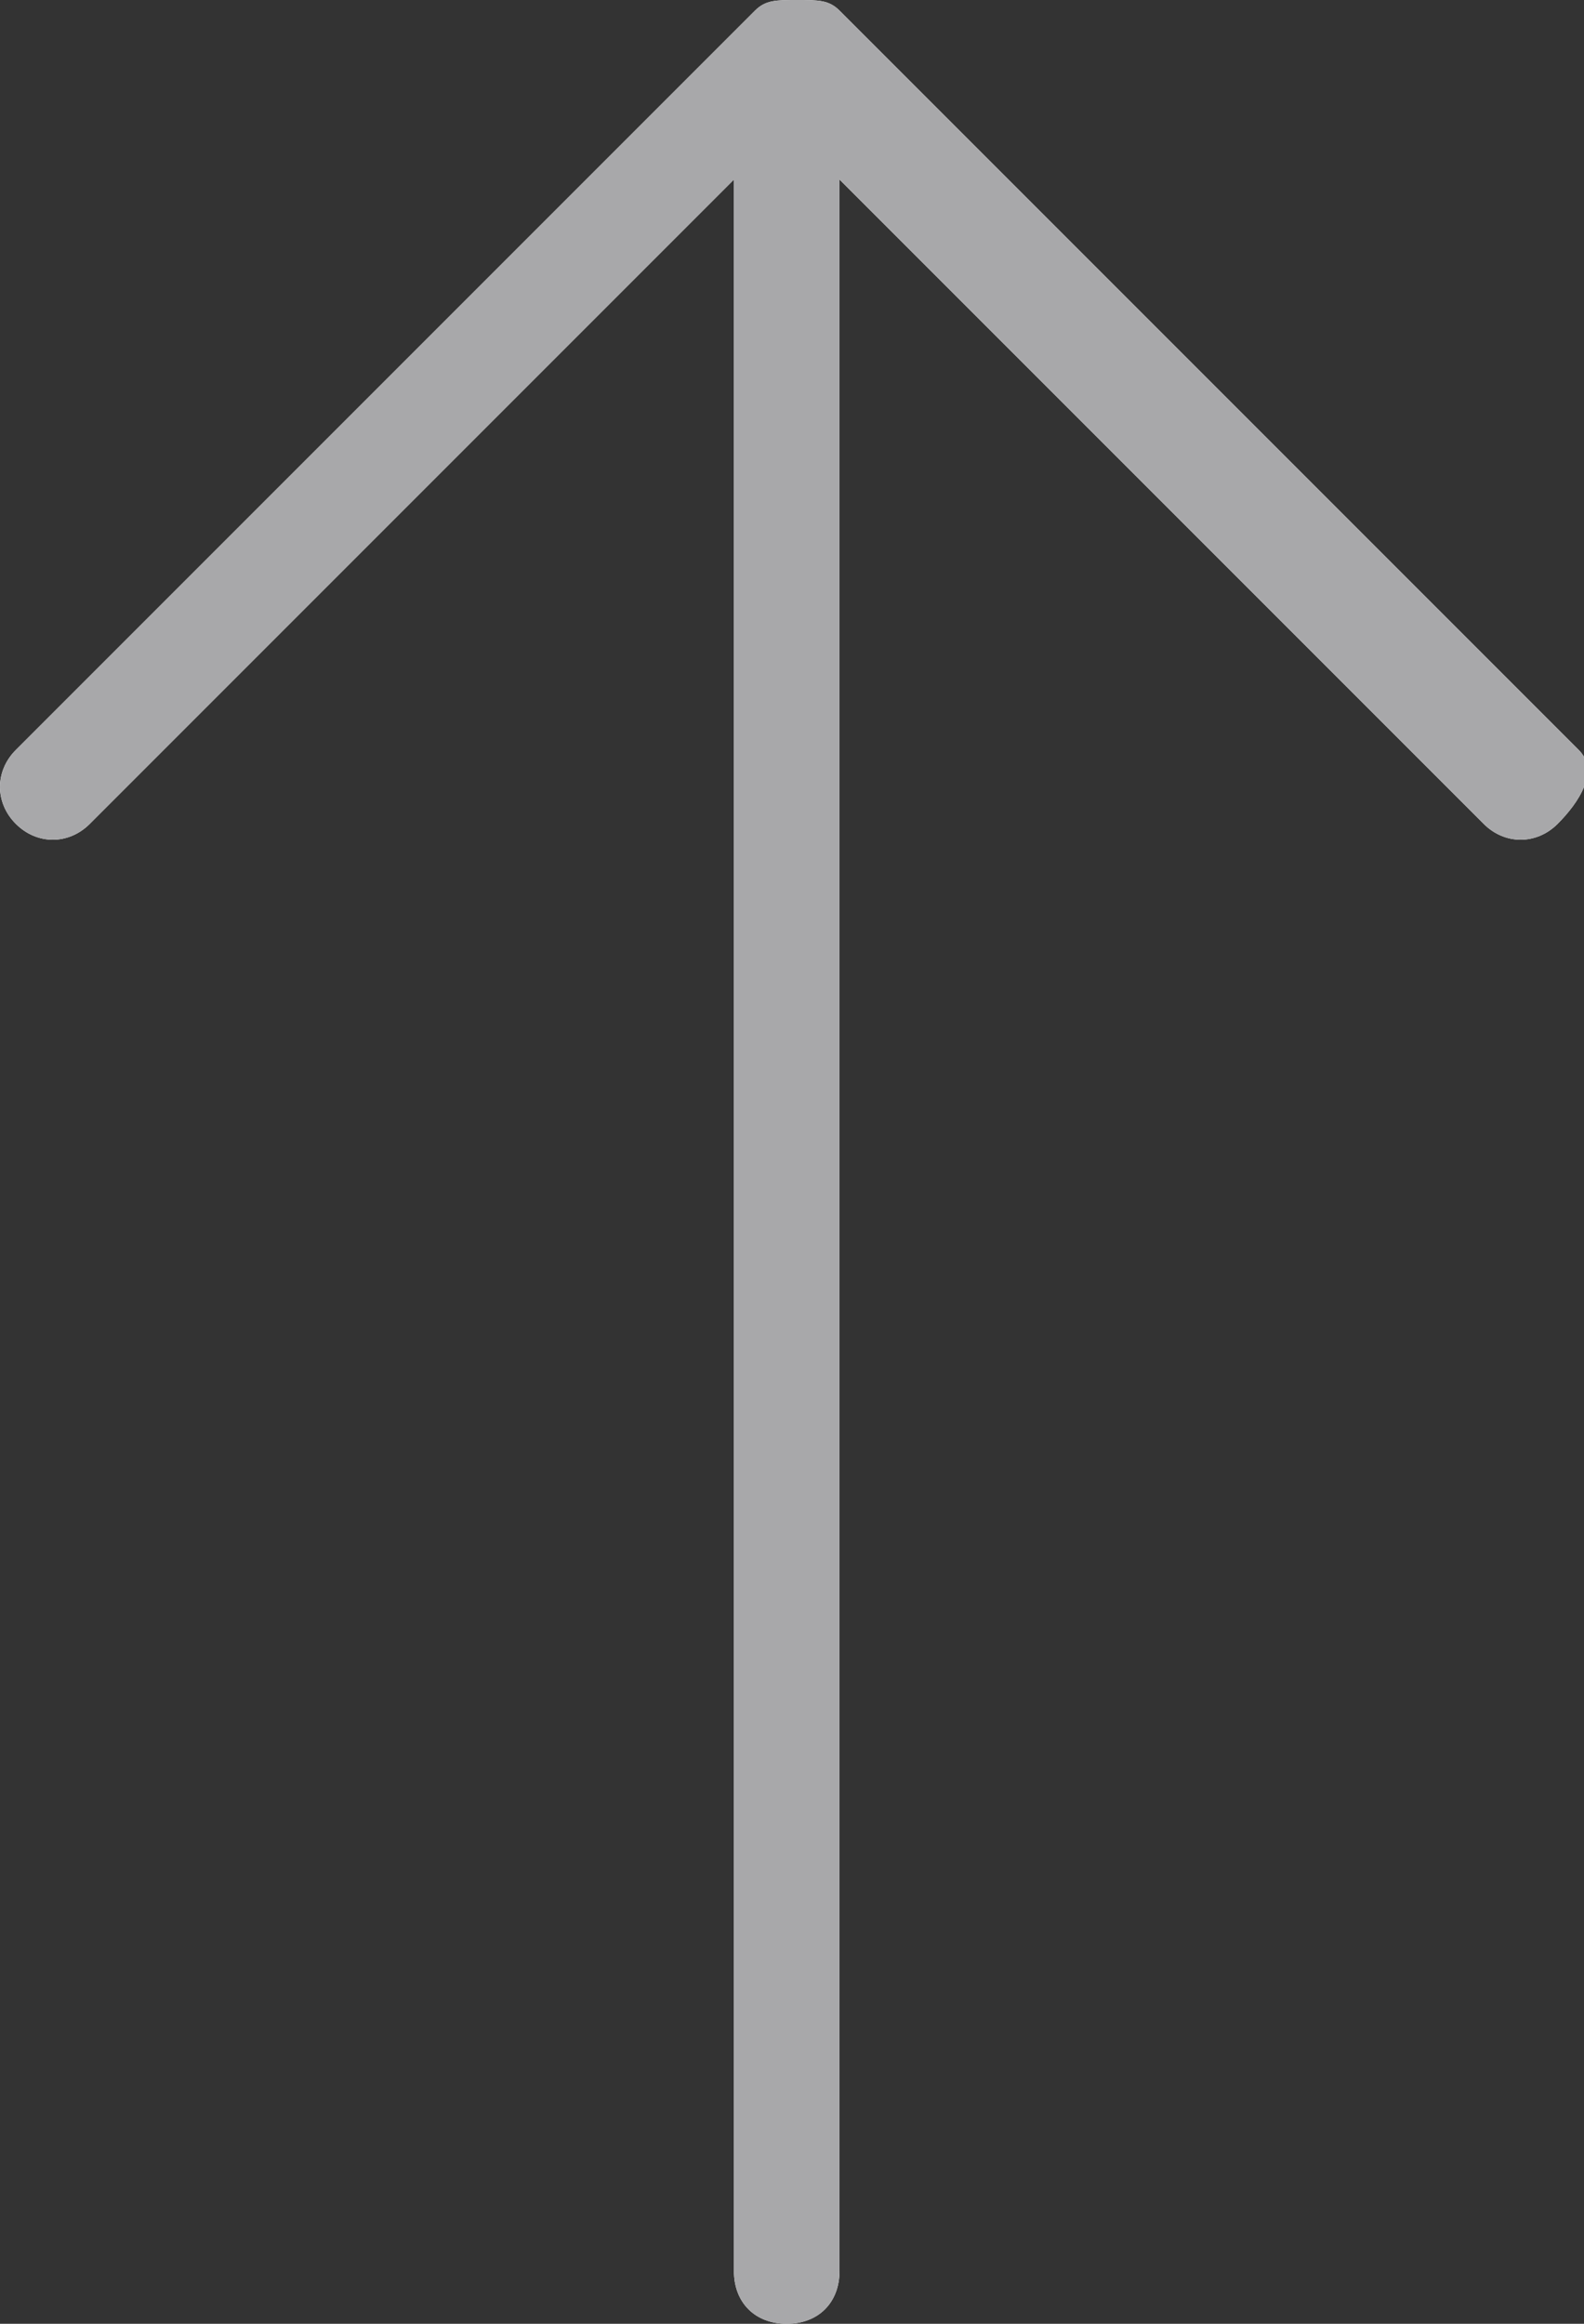 <svg width="15" height="22" xmlns="http://www.w3.org/2000/svg"><rect width="100%" height="100%" fill="#333333" stroke="none"/><g fill="none"><path d="M14.95 7.1l-7-7c-.1-.1-.2-.1-.4-.1s-.3 0-.4.1l-7 7c-.2.2-.2.5 0 .7.2.2.5.2.7 0l6.1-6.1v19.8c0 .3.2.5.5.5s.5-.2.5-.5V1.7l6.1 6.1c.2.2.5.2.7 0 .2-.2.4-.5.2-.7z" fill="#FFF"/><path d="M14.95 7.1l-7-7c-.1-.1-.2-.1-.4-.1s-.3 0-.4.1l-7 7c-.2.2-.2.5 0 .7.2.2.5.2.7 0l6.1-6.1v19.8c0 .3.2.5.5.5s.5-.2.5-.5V1.7l6.1 6.1c.2.2.5.2.7 0 .2-.2.4-.5.2-.7z" fill="#A8A8AA"/></g></svg>